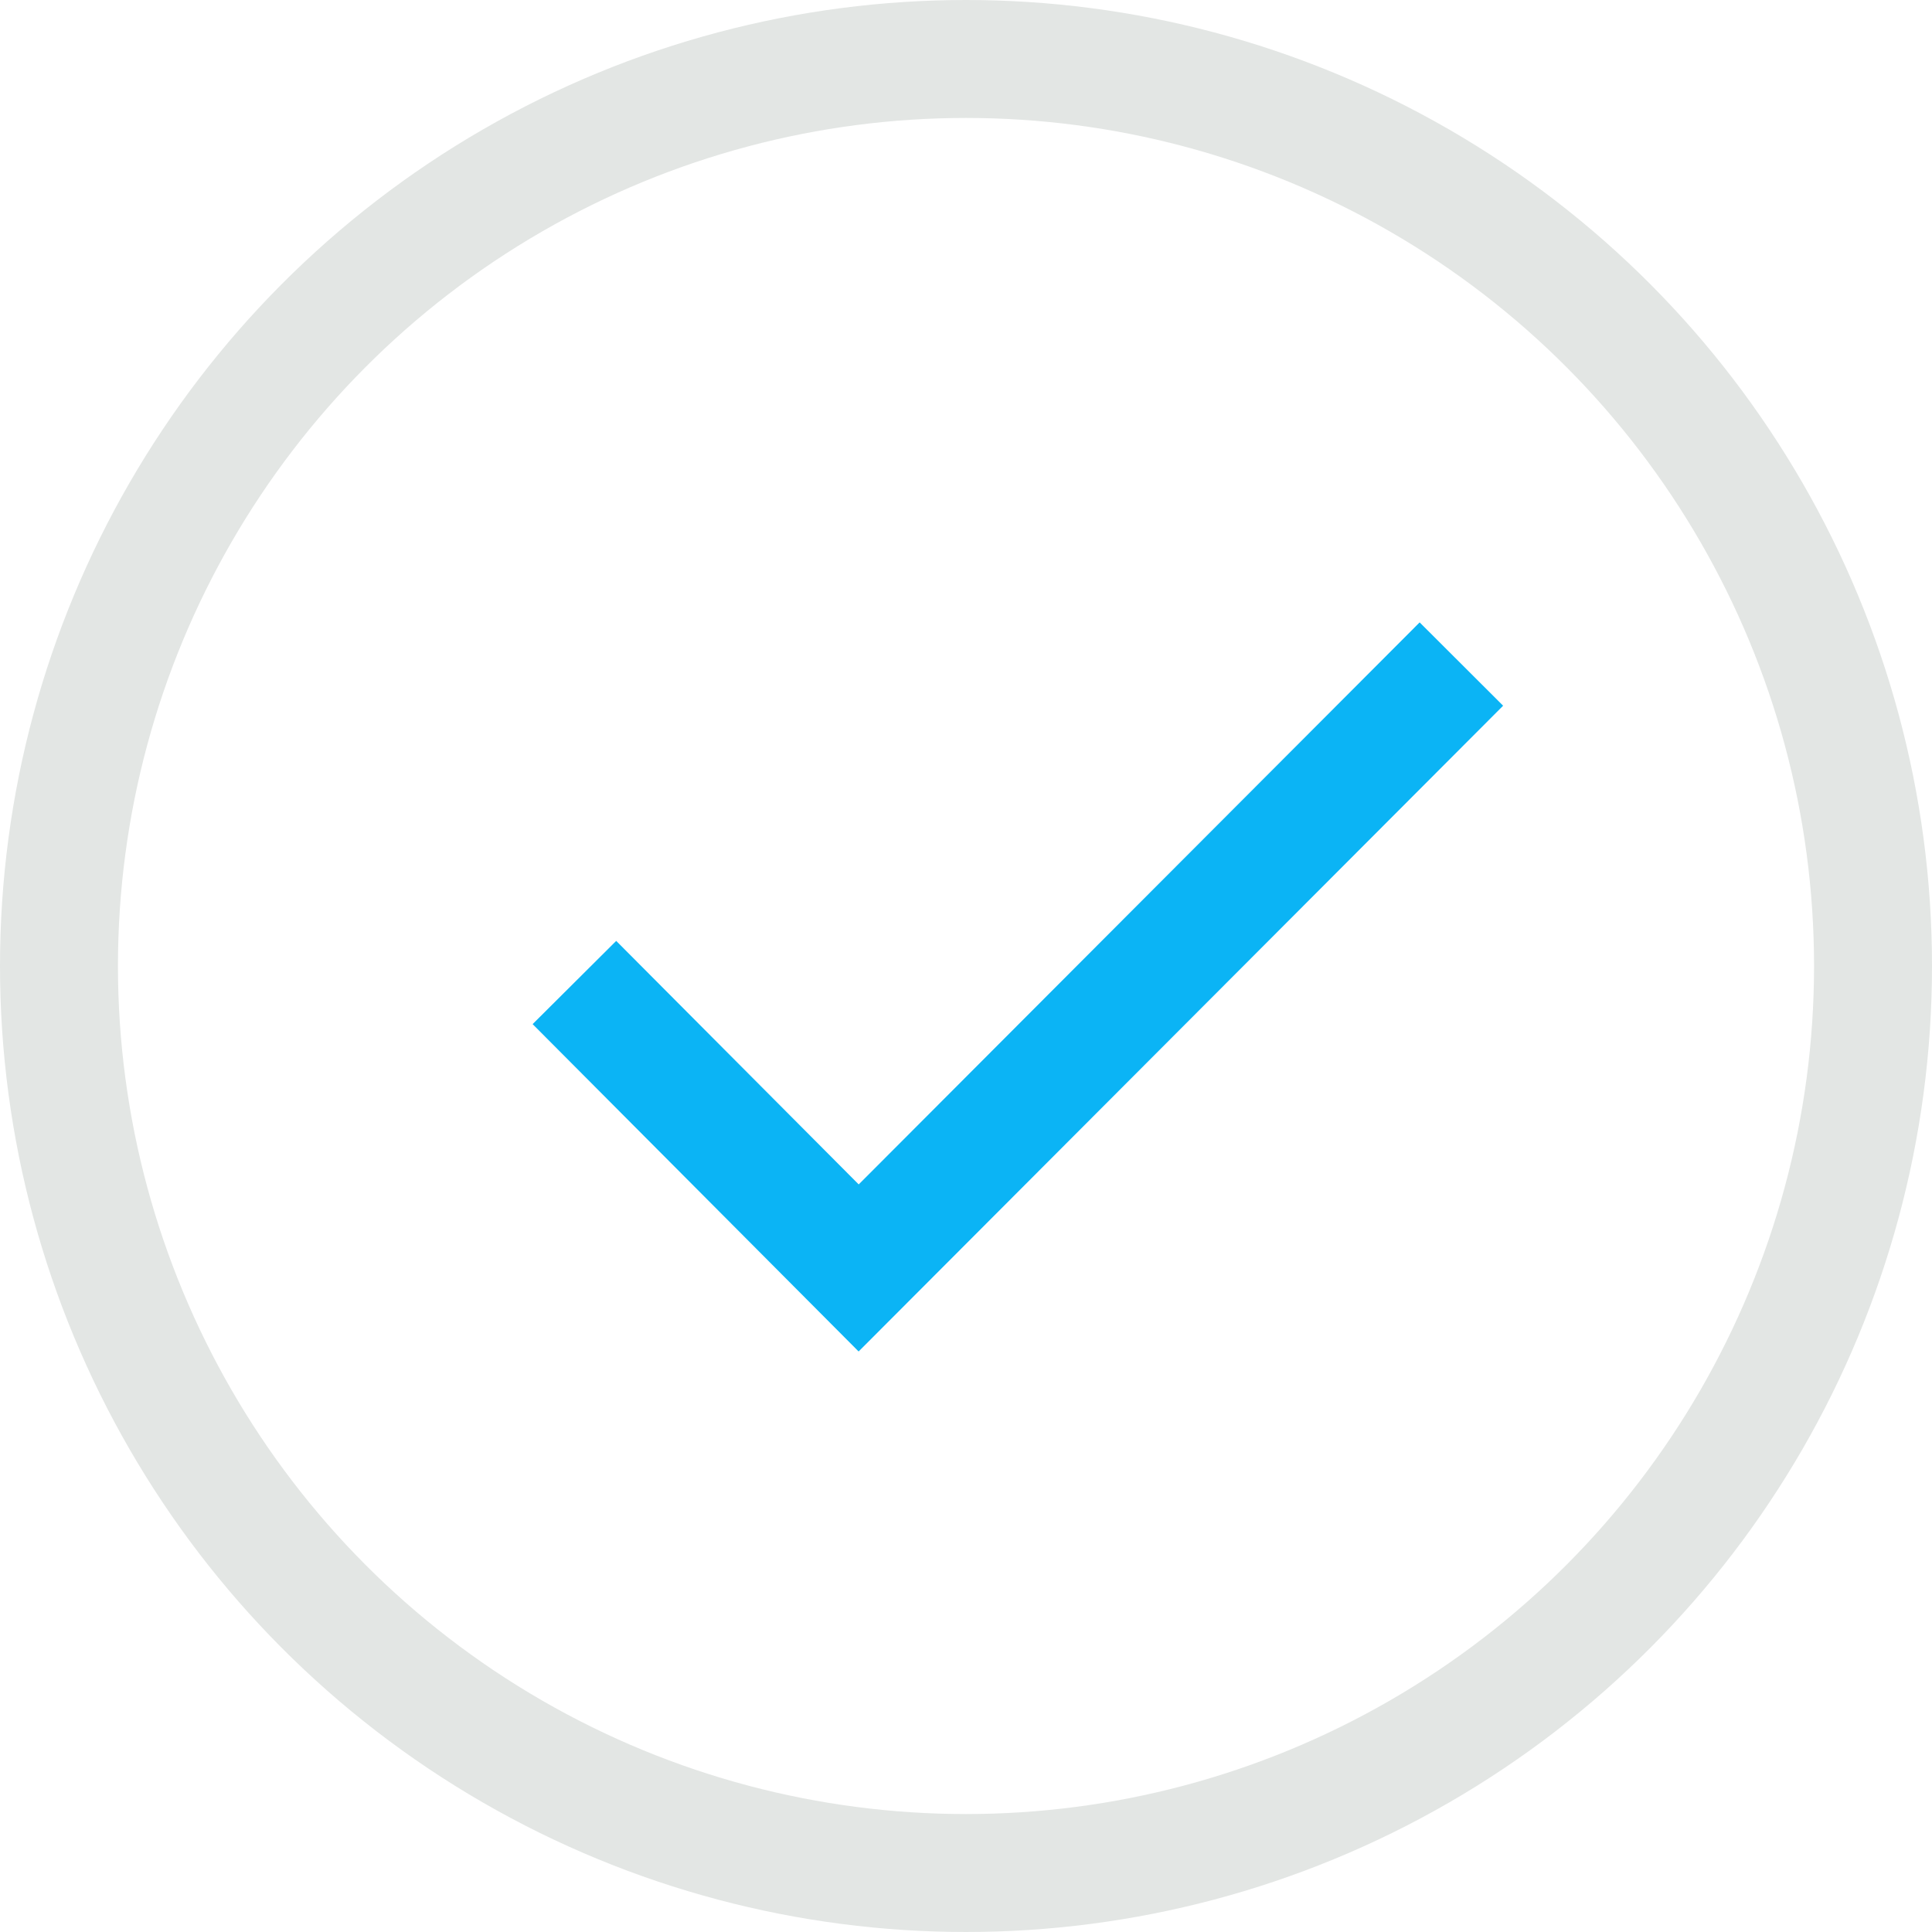 <svg xmlns="http://www.w3.org/2000/svg" viewBox="0 0 16.38 16.38"><defs><style>.cls-1,.cls-2{fill:none;stroke-miterlimit:10;}.cls-1{stroke:#e3e6e4;}.cls-2{stroke:#0bb4f5;}</style></defs><title>Ativo 10</title><g id="Camada_2" data-name="Camada 2"><g id="Camada_1-2" data-name="Camada 1"><circle class="cls-1" cx="8.19" cy="8.19" r="7.69"/><polyline class="cls-2" points="4.87 8.33 7.28 10.75 12.39 5.63"/></g></g></svg>